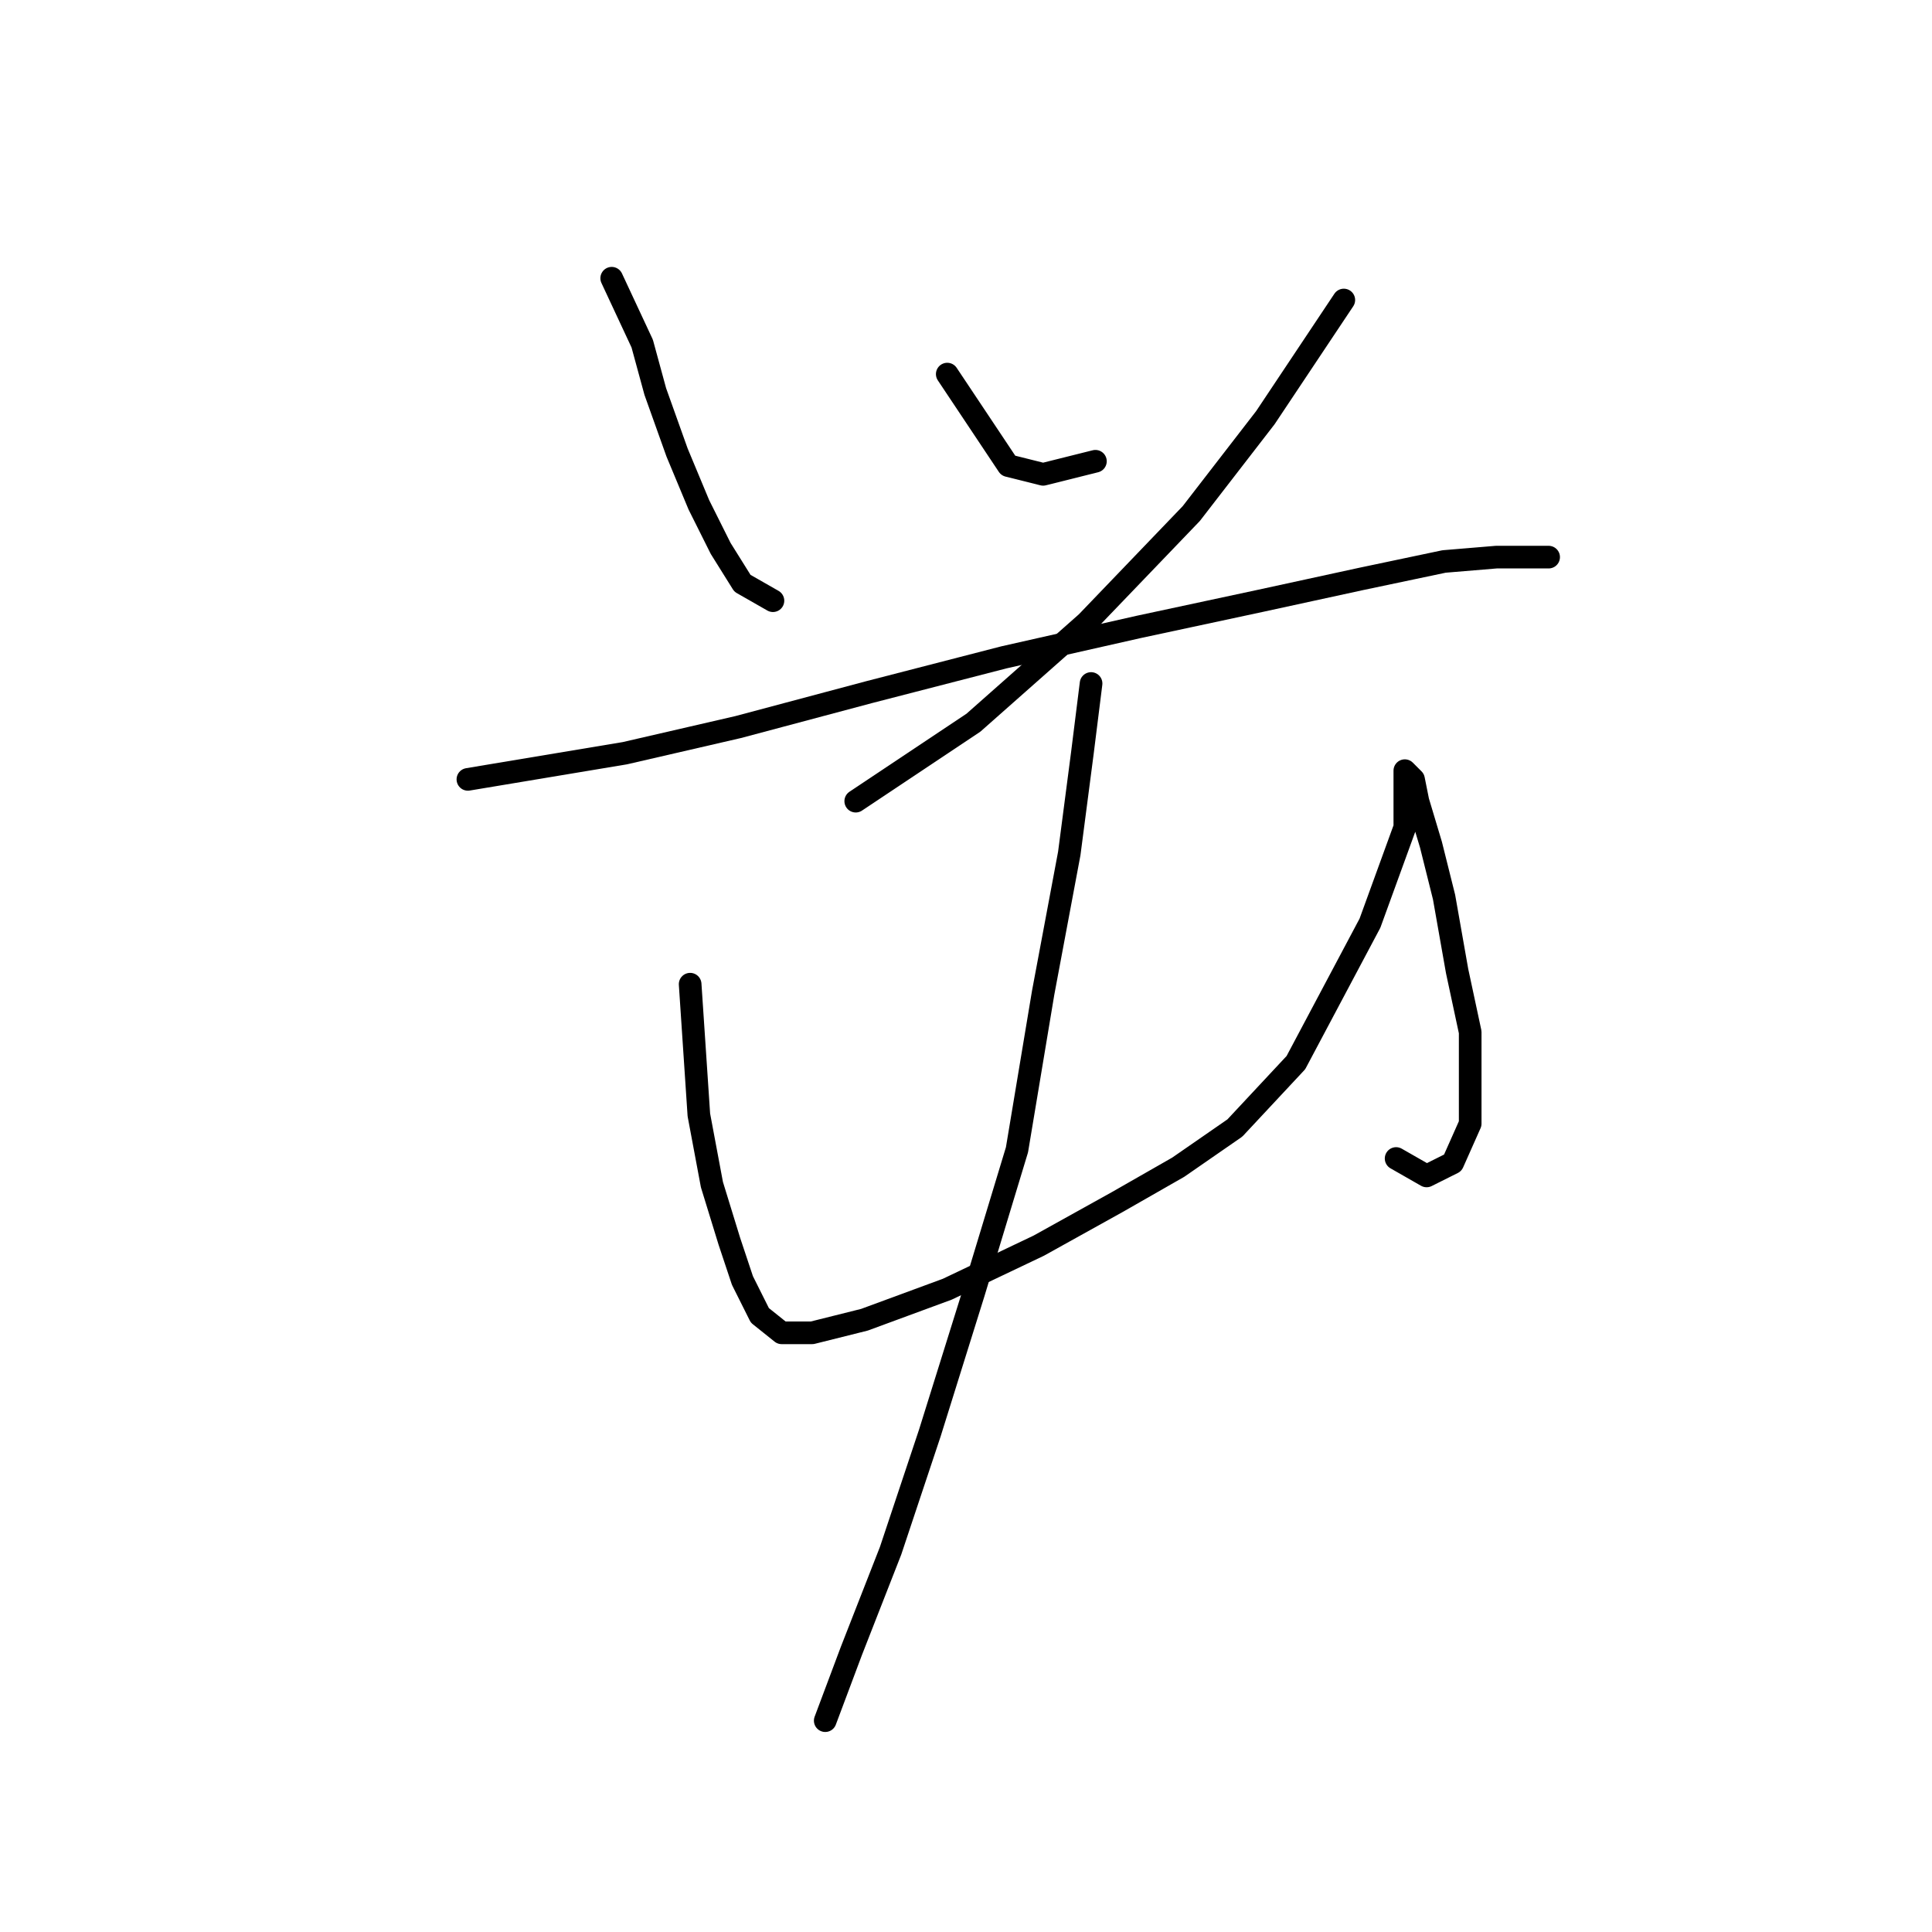 <?xml version="1.0" standalone="no"?>
    <svg width="256" height="256" xmlns="http://www.w3.org/2000/svg" version="1.1">
    <polyline stroke="black" stroke-width="3" stroke-linecap="round" fill="transparent" stroke-linejoin="round" points="81.054 36.867 85.096 45.528 86.829 51.88 89.716 59.964 92.603 66.893 95.49 72.667 98.377 77.287 102.419 79.596 102.419 79.596 " />
        <polyline stroke="black" stroke-width="3" stroke-linecap="round" fill="transparent" stroke-linejoin="round" points="125.516 49.57 131.291 58.231 133.6 61.696 138.22 62.851 145.149 61.119 145.149 61.119 " />
        <polyline stroke="black" stroke-width="3" stroke-linecap="round" fill="transparent" stroke-linejoin="round" points="178.062 39.754 167.669 55.344 157.852 68.048 143.994 82.483 128.981 95.764 113.39 106.158 113.39 106.158 " />
        <polyline stroke="black" stroke-width="3" stroke-linecap="round" fill="transparent" stroke-linejoin="round" points="61.999 103.271 82.787 99.806 97.8 96.342 115.123 91.722 133.023 87.103 150.923 83.061 167.091 79.596 180.372 76.709 191.343 74.399 198.273 73.822 202.315 73.822 205.202 73.822 205.202 73.822 " />
        <polyline stroke="black" stroke-width="3" stroke-linecap="round" fill="transparent" stroke-linejoin="round" points="91.448 130.41 92.603 147.733 94.335 156.972 96.645 164.479 98.377 169.675 100.687 174.295 103.574 176.605 107.616 176.605 114.545 174.872 125.516 170.83 137.642 165.056 148.036 159.282 156.12 154.662 163.627 149.465 171.711 140.804 181.527 122.326 186.147 109.623 186.147 103.271 186.147 102.116 187.301 103.271 187.879 106.158 189.611 111.932 191.343 118.862 193.076 128.678 194.808 136.762 194.808 143.114 194.808 148.888 192.498 154.085 189.034 155.817 184.992 153.507 184.992 153.507 " />
        <polyline stroke="black" stroke-width="3" stroke-linecap="round" fill="transparent" stroke-linejoin="round" points="144.572 90.567 143.417 99.806 141.684 113.087 138.22 131.565 134.755 152.352 128.981 171.408 123.207 189.885 118.01 205.476 112.813 218.757 109.348 227.996 109.348 227.996 " />
        </svg>